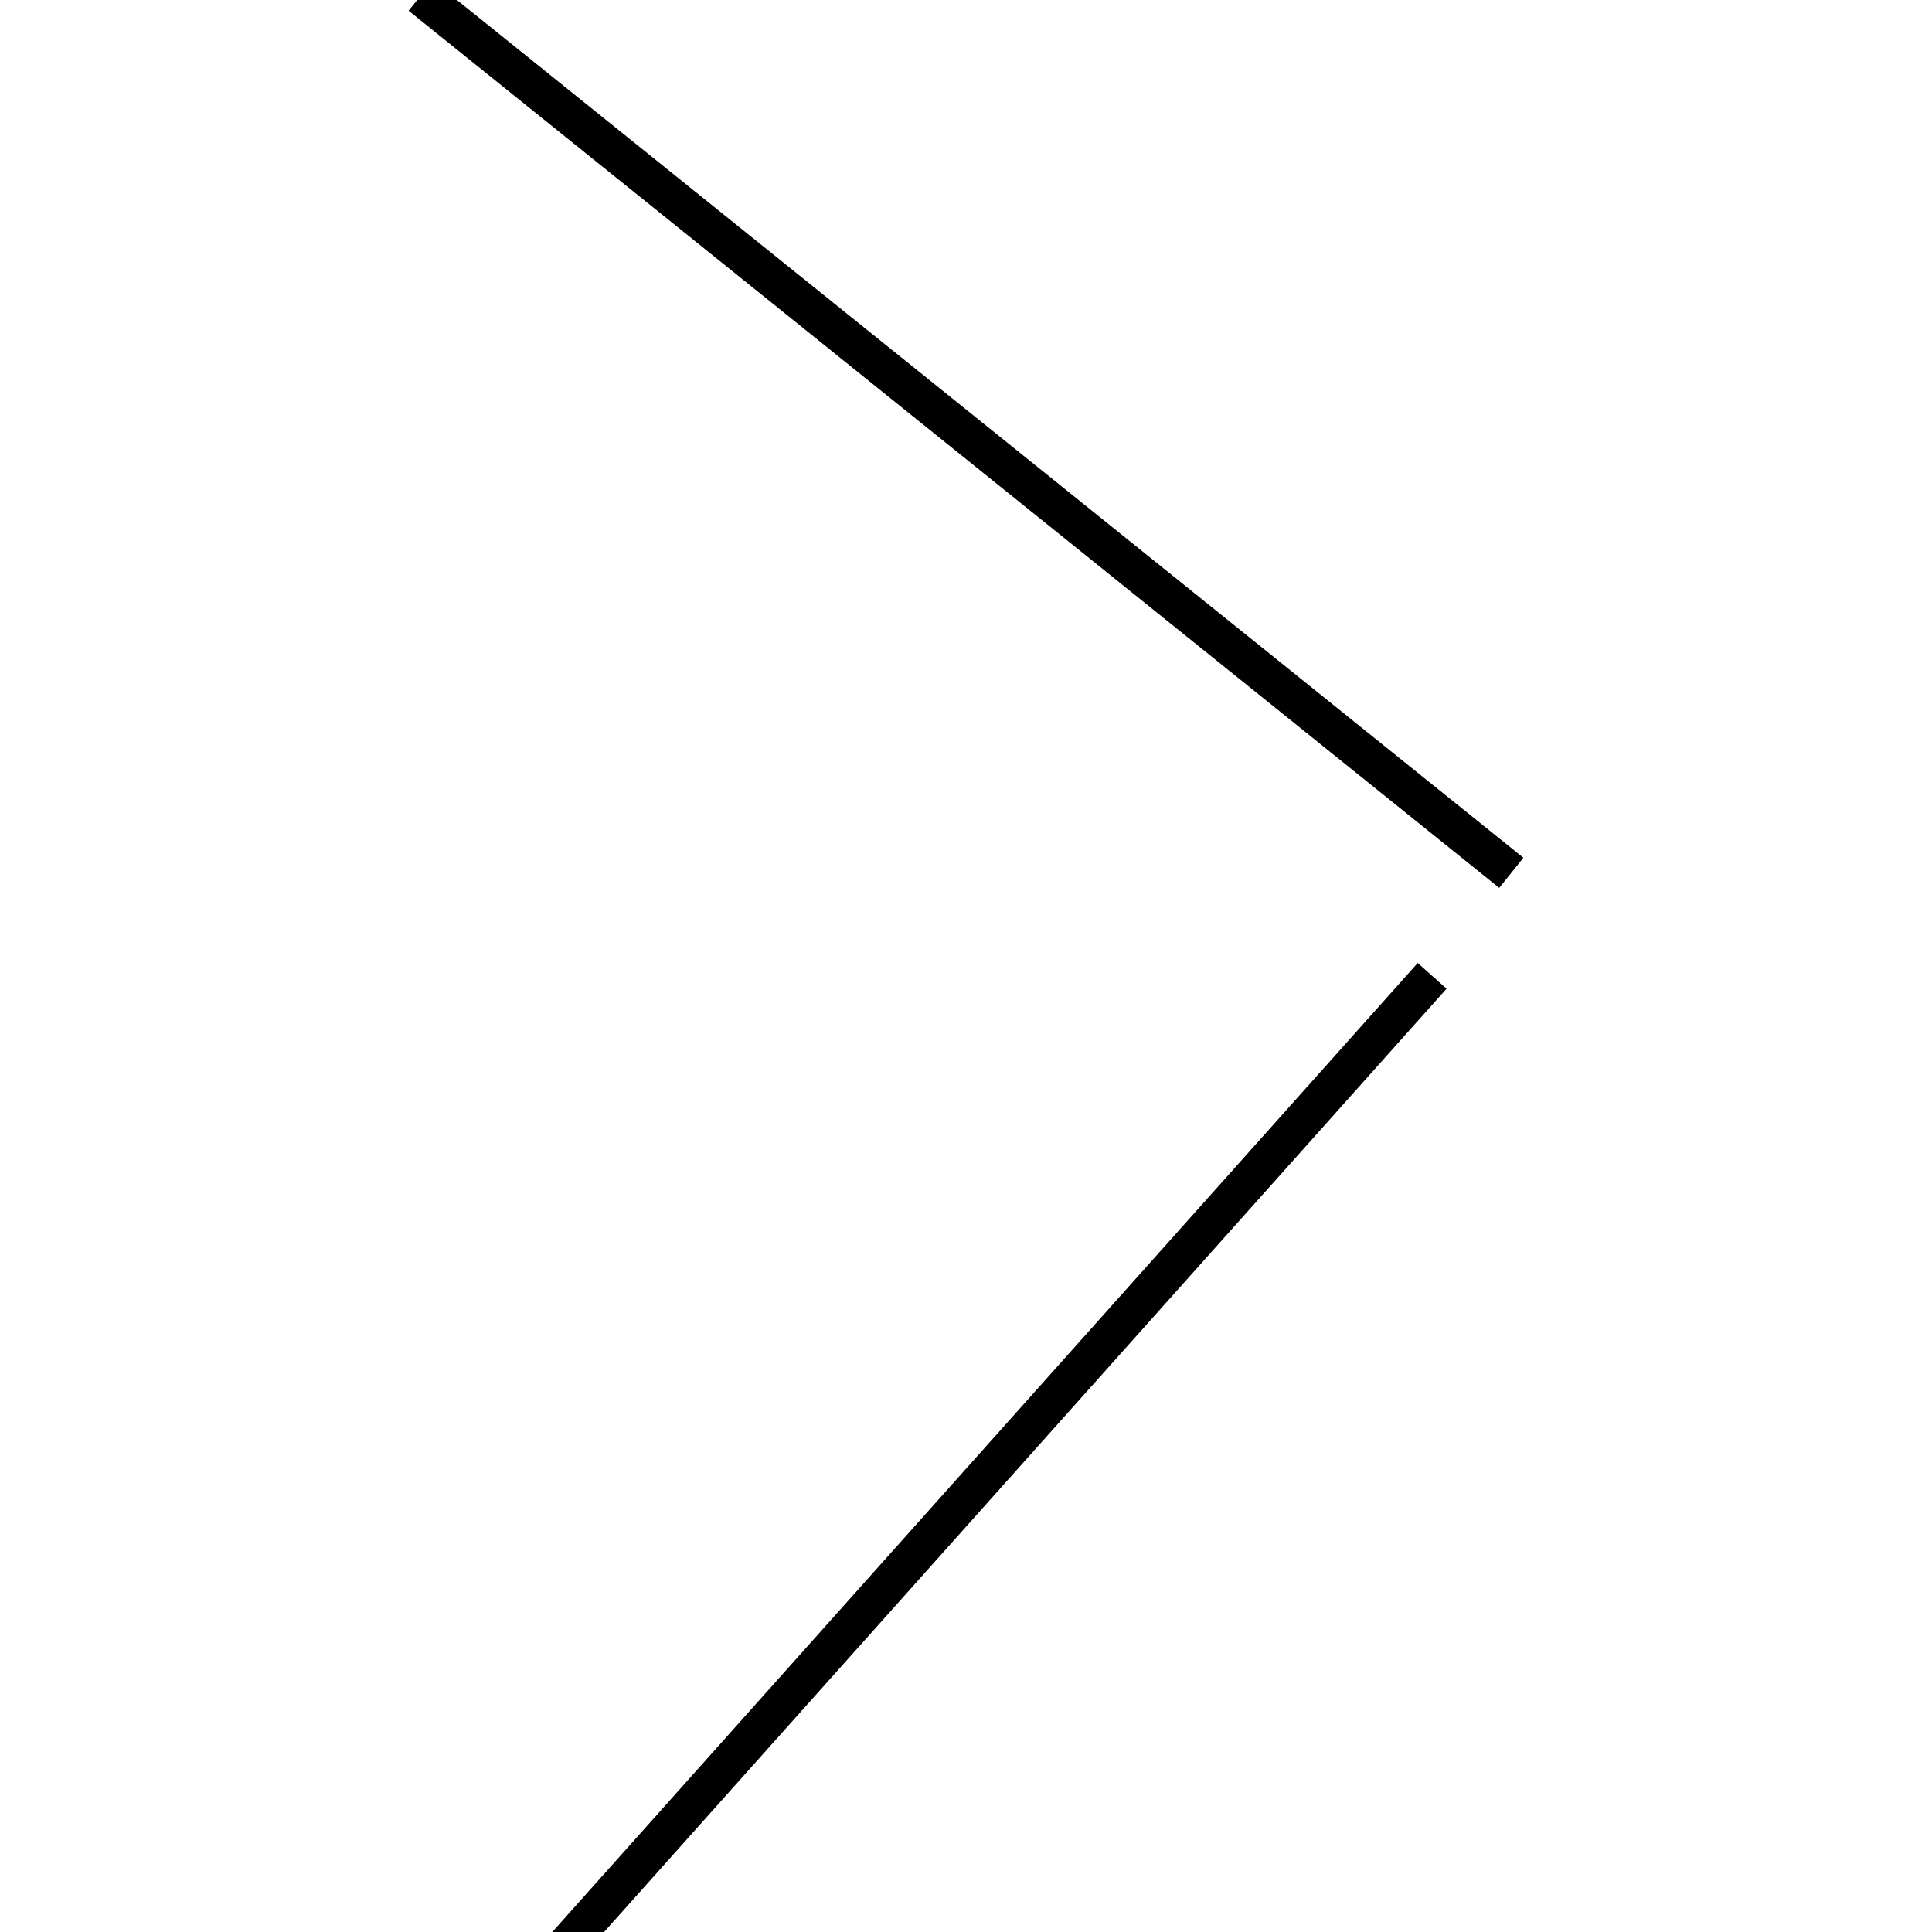 <!-- Este archivo es creado automaticamente por el generador de contenido del programa contornos version 1.1. Este elementos es el numero 239 de la serie actual-->
<svg xmlns="http://www.w3.org/2000/svg" height="100" width="100">
<line x1="74.128" y1="50.509" x2="25.872" y2="104.539" stroke-width="2" stroke="black" />
<line x1="21.775" y1="-0.225" x2="78.225" y2="45.177" stroke-width="2" stroke="black" />
</svg>
